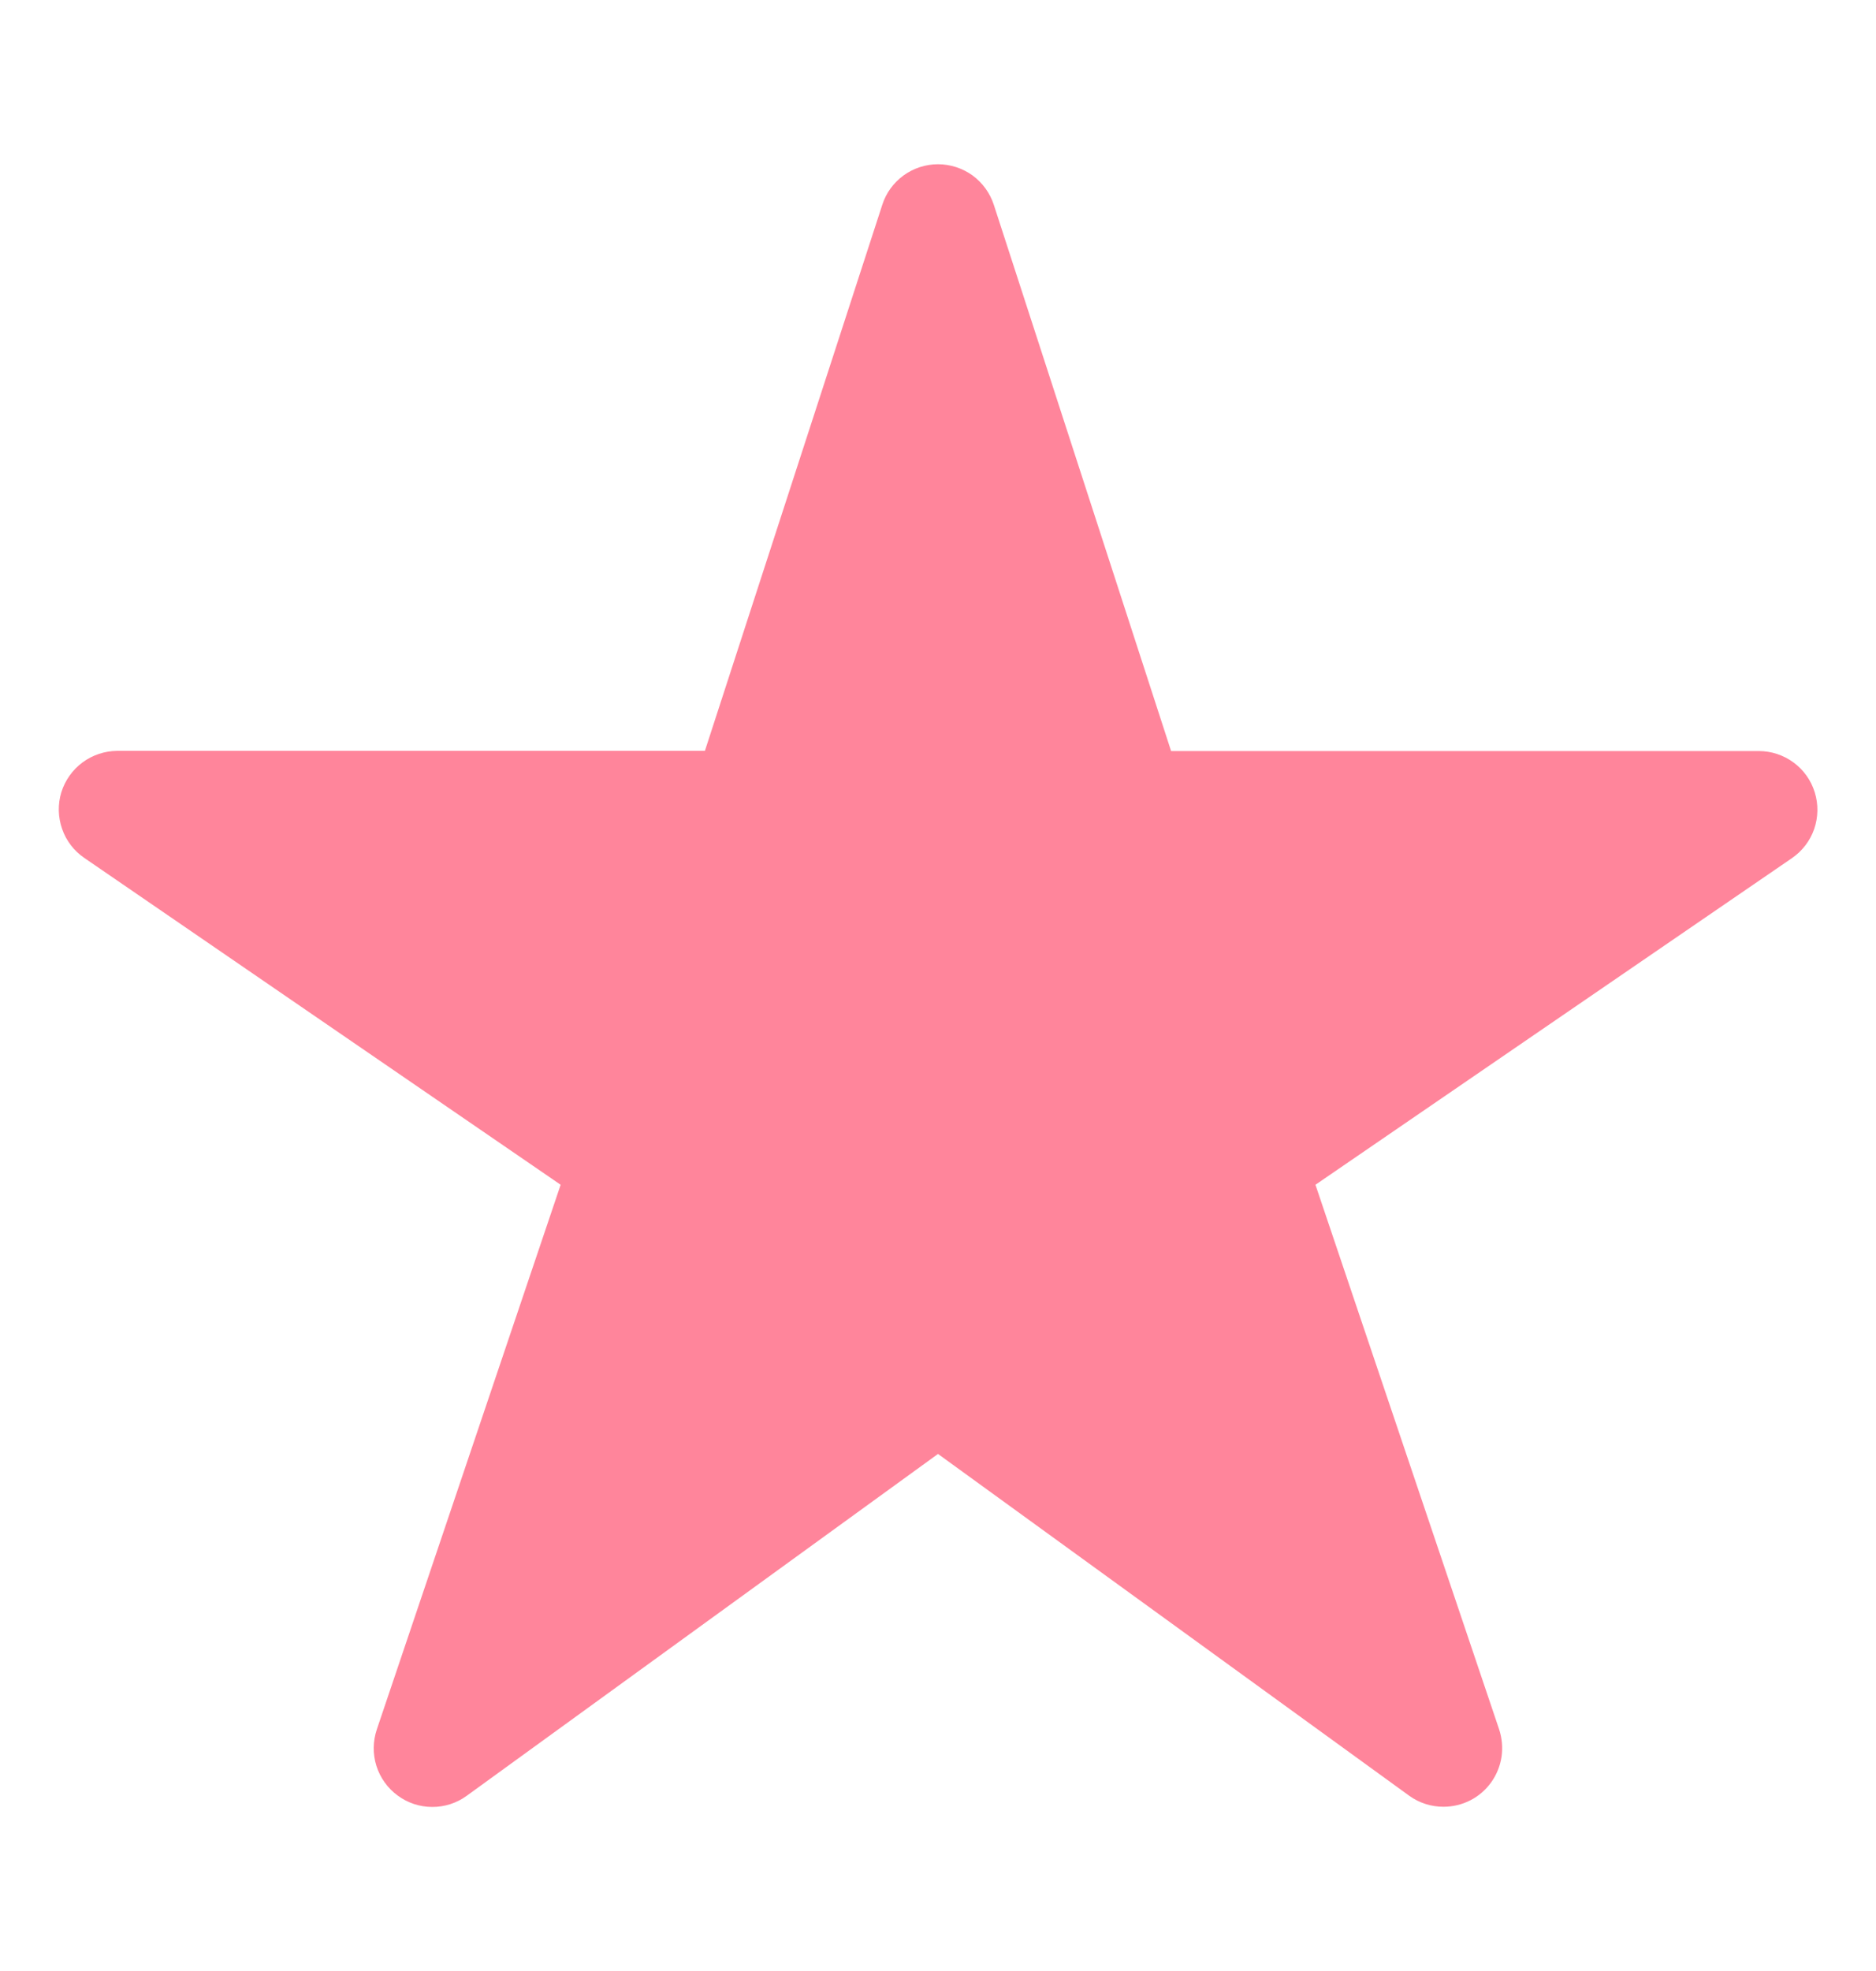 <svg width="20" height="21" viewBox="0 0 20 21" fill="none" xmlns="http://www.w3.org/2000/svg">
<path d="M15.391 19.25C15.259 19.251 15.131 19.21 15.024 19.133L10 15.491L4.976 19.133C4.869 19.211 4.74 19.253 4.607 19.252C4.474 19.252 4.345 19.209 4.239 19.13C4.132 19.052 4.053 18.941 4.013 18.815C3.973 18.688 3.975 18.552 4.017 18.427L5.977 12.623L0.899 9.141C0.789 9.066 0.705 8.957 0.662 8.831C0.618 8.705 0.615 8.569 0.654 8.441C0.694 8.314 0.773 8.202 0.88 8.123C0.987 8.044 1.117 8.001 1.25 8H7.515L9.406 2.182C9.446 2.056 9.526 1.947 9.633 1.869C9.739 1.792 9.868 1.75 10 1.75C10.132 1.75 10.261 1.792 10.368 1.869C10.474 1.947 10.554 2.056 10.595 2.182L12.485 8.002H18.75C18.884 8.002 19.014 8.045 19.121 8.124C19.229 8.203 19.308 8.315 19.347 8.442C19.387 8.57 19.384 8.707 19.341 8.833C19.297 8.959 19.214 9.067 19.104 9.143L14.024 12.623L15.982 18.425C16.013 18.519 16.022 18.619 16.008 18.717C15.993 18.816 15.955 18.909 15.898 18.989C15.84 19.07 15.764 19.136 15.676 19.181C15.588 19.226 15.49 19.25 15.391 19.25Z" fill="#FF859B"/>
</svg>
